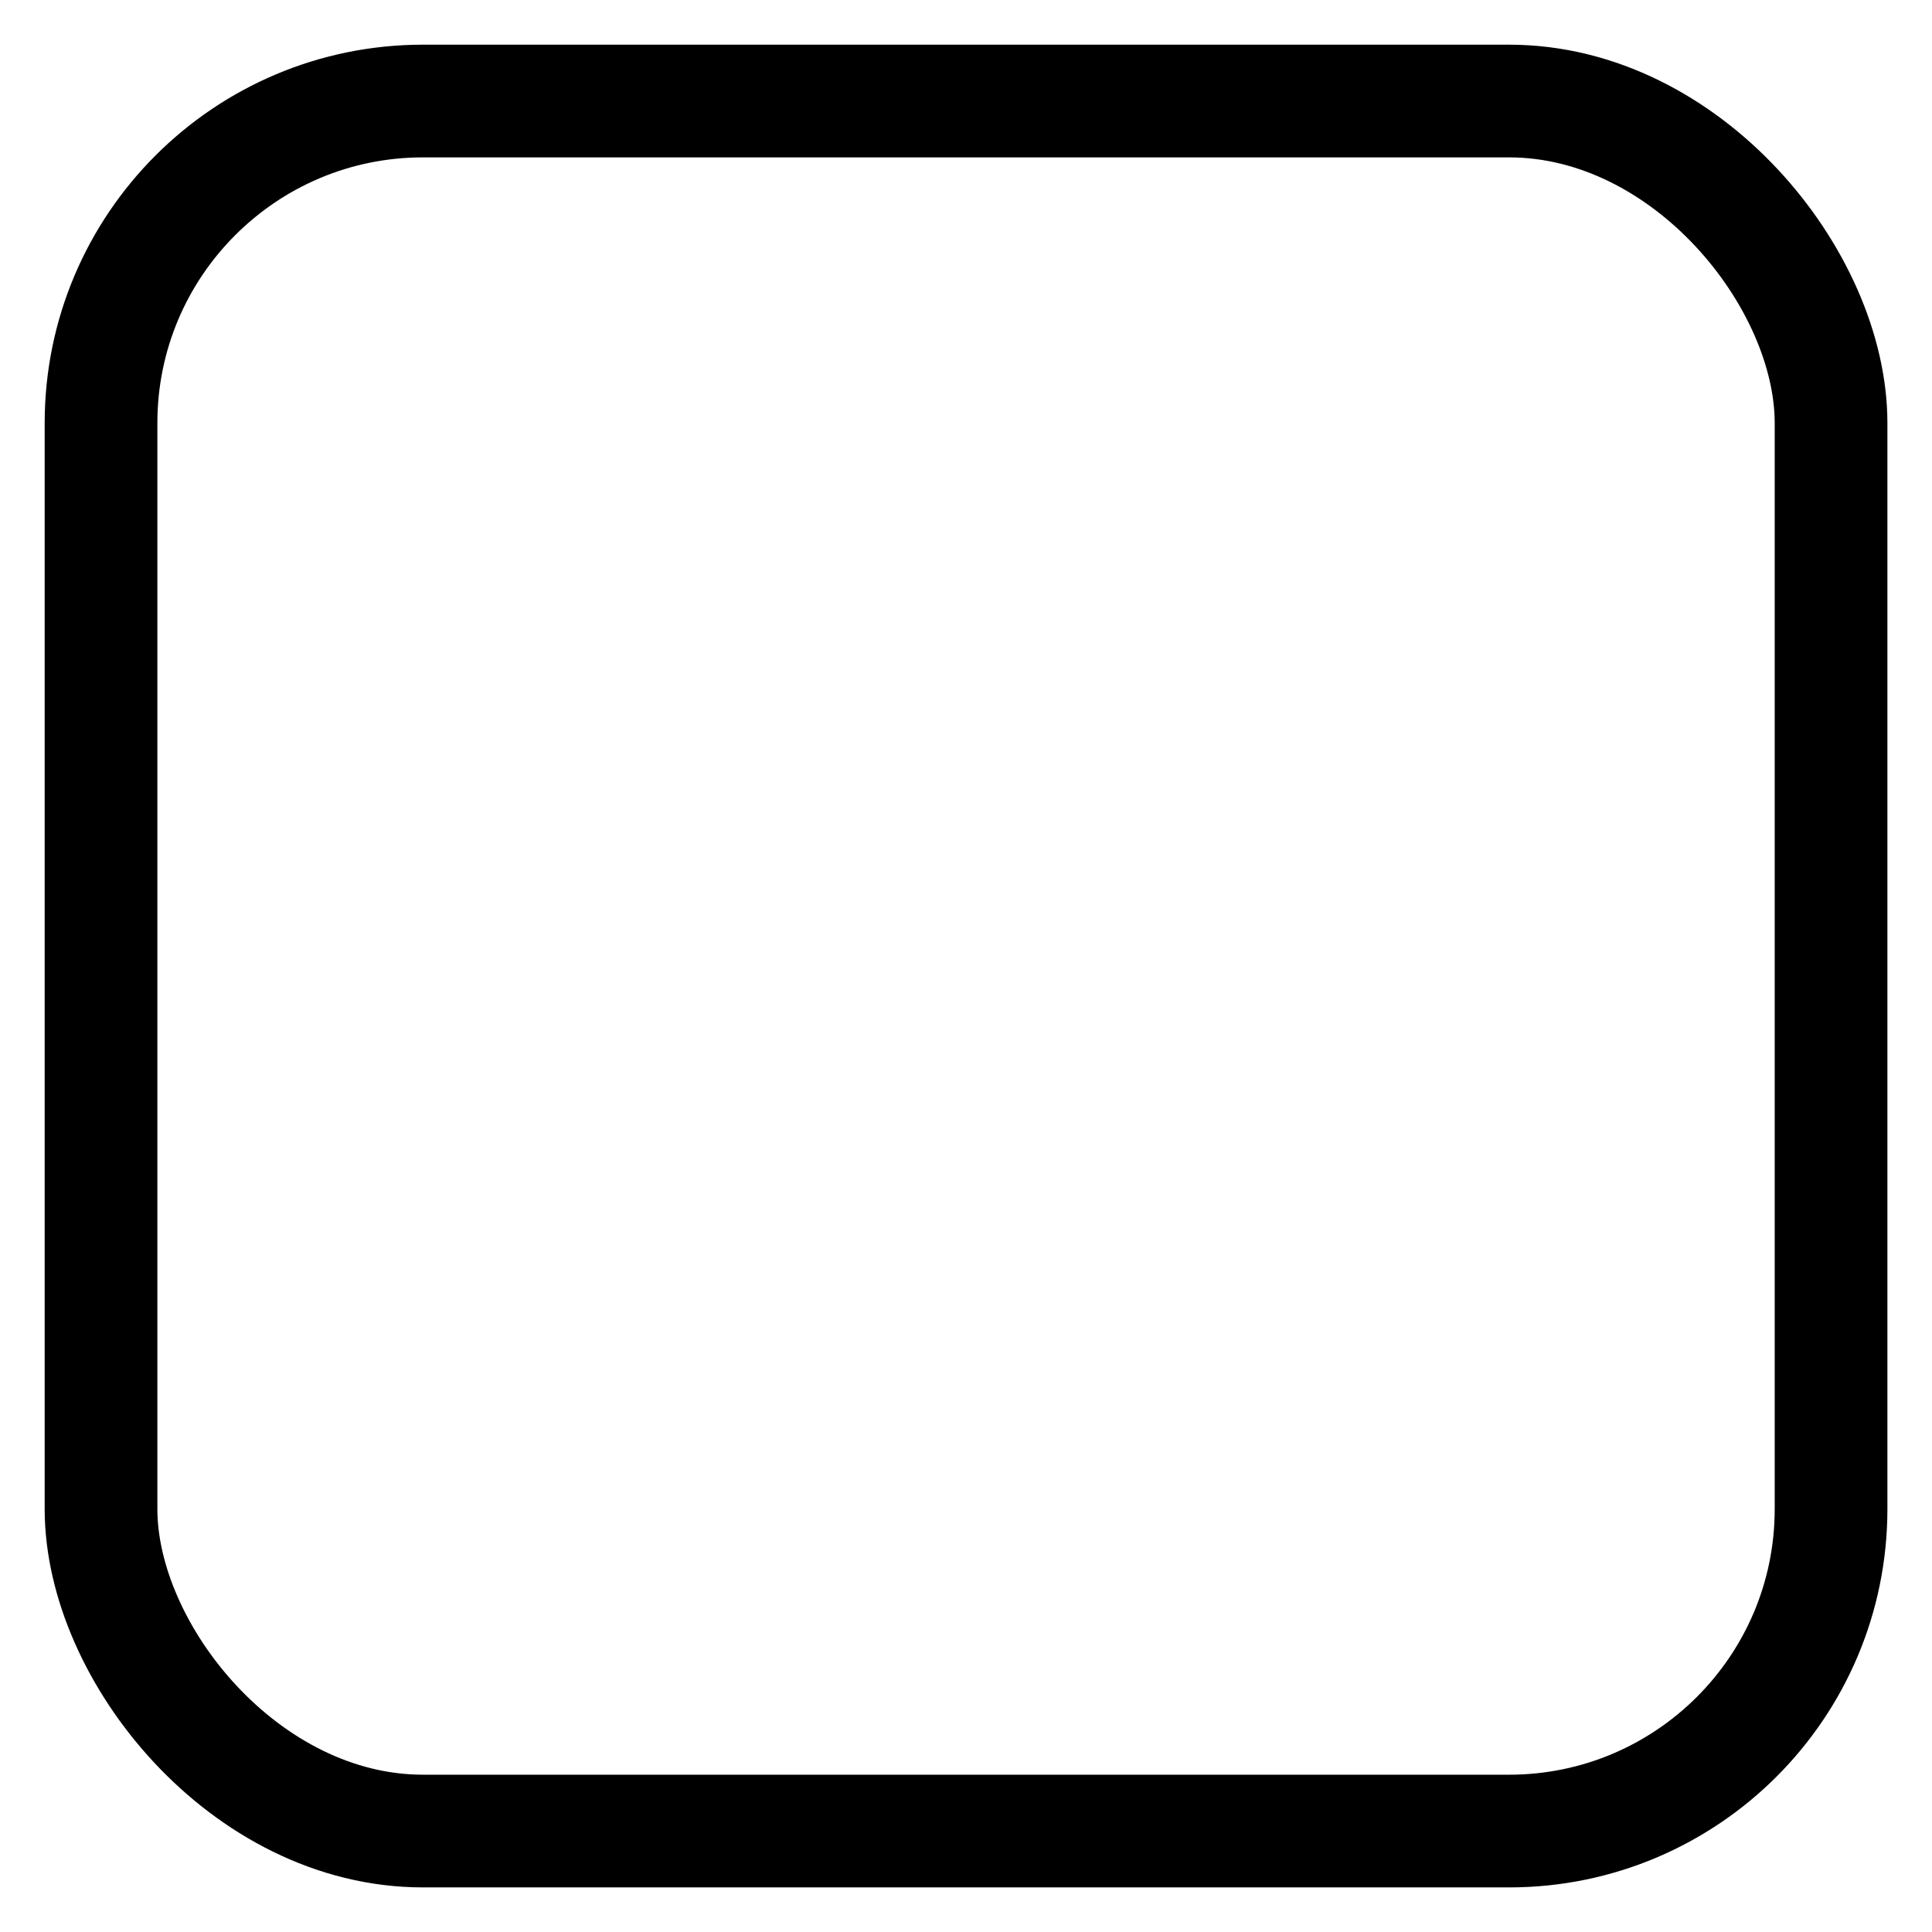 <svg xmlns="http://www.w3.org/2000/svg" xmlns:xlink="http://www.w3.org/1999/xlink" width="24" height="24" viewBox="0 0 24 24">
  <defs>
    <clipPath id="clip-path">
      <rect id="사각형_16" data-name="사각형 16" width="24" height="24" transform="translate(0 -1)" fill="none" stroke="#707070" stroke-width="1.2"/>
    </clipPath>
  </defs>
  <g id="그룹_15" data-name="그룹 15" transform="translate(0.107 0.568)">
    <g id="그룹_14" data-name="그룹 14" transform="translate(-0.107 0.432)" clip-path="url(#clip-path)">
      <rect id="사각형_15" data-name="사각형 15" width="21.491" height="21.491" rx="4" transform="translate(1.255 0.255)" fill="none" stroke="#000" stroke-linecap="round" stroke-linejoin="round" stroke-width="1.4"/>
    </g>
  </g>
</svg>
